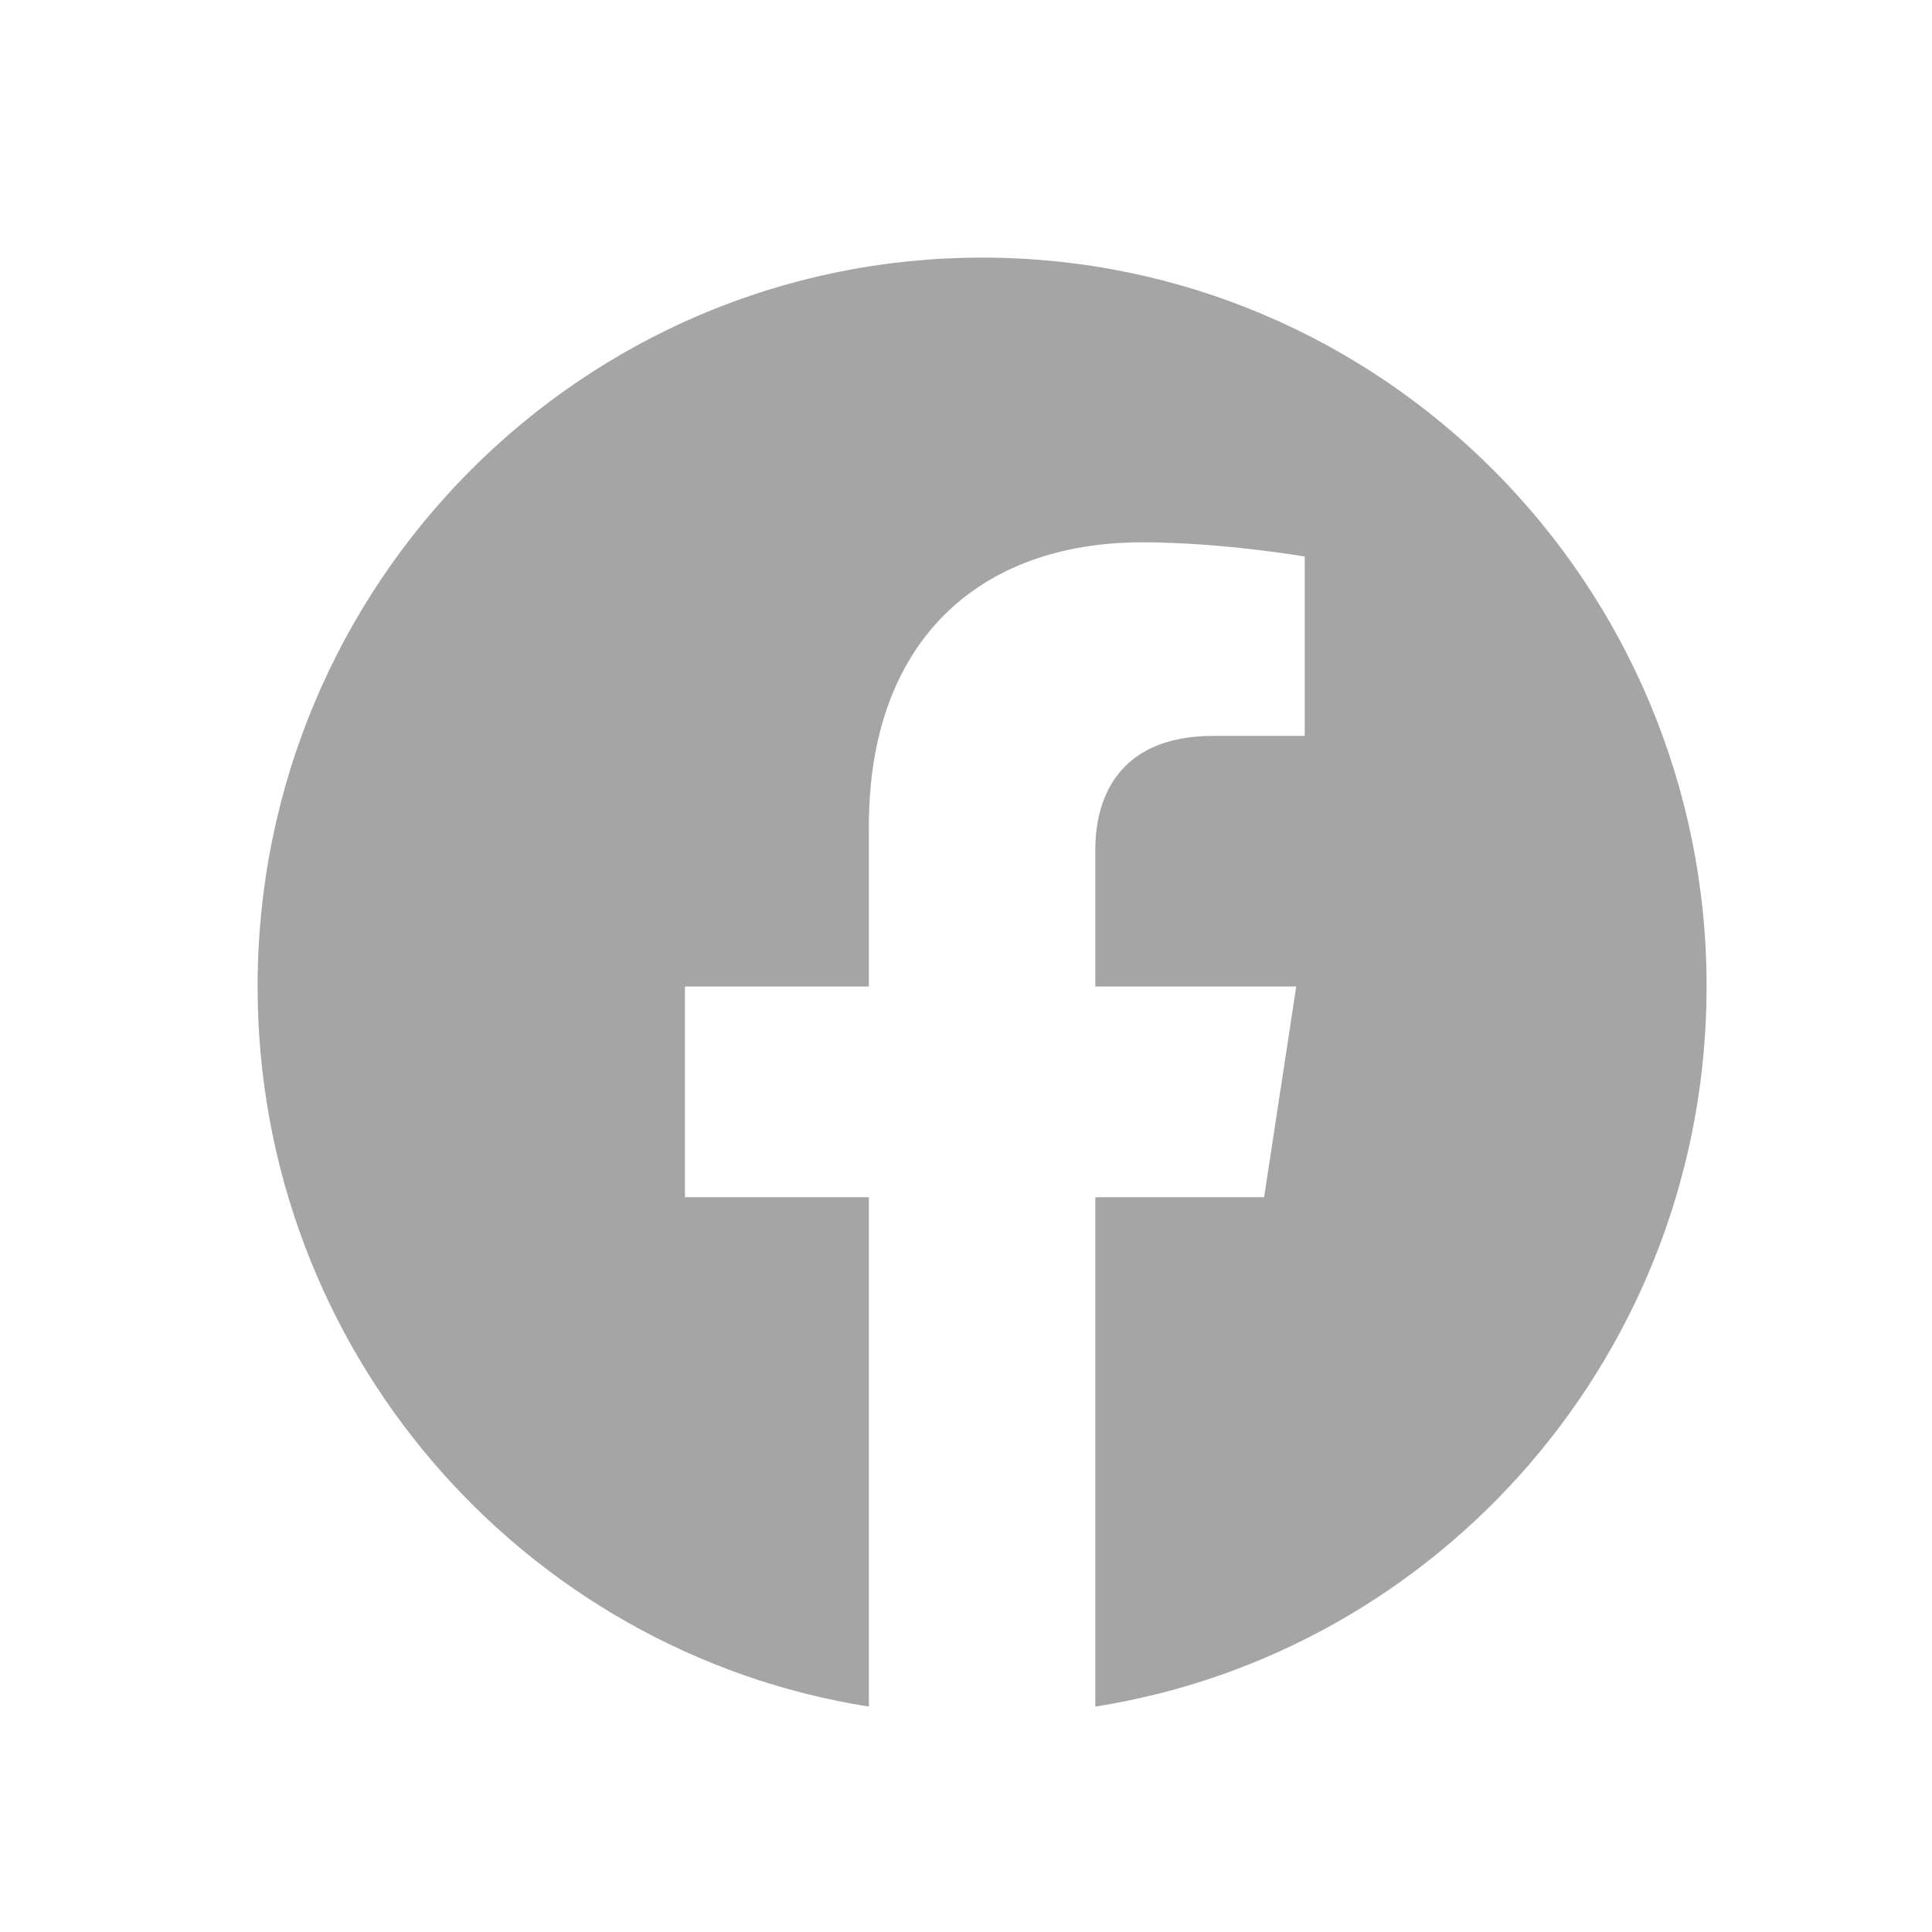 <svg width="30" height="30" viewBox="0 0 30 30" fill="none" xmlns="http://www.w3.org/2000/svg">
<path d="M26.5 15.318C26.5 9.067 21.464 4 15.25 4C9.036 4 4 9.067 4 15.318C4 20.969 8.113 25.651 13.492 26.5V18.59H10.636V15.318H13.492V12.825C13.492 9.988 15.171 8.421 17.741 8.421C18.971 8.421 20.26 8.642 20.26 8.642V11.427H18.84C17.443 11.427 17.008 12.3 17.008 13.196V15.318H20.128L19.629 18.59H17.008V26.5C22.387 25.651 26.5 20.969 26.5 15.318Z" fill="#A5A5A5"/>
</svg>
